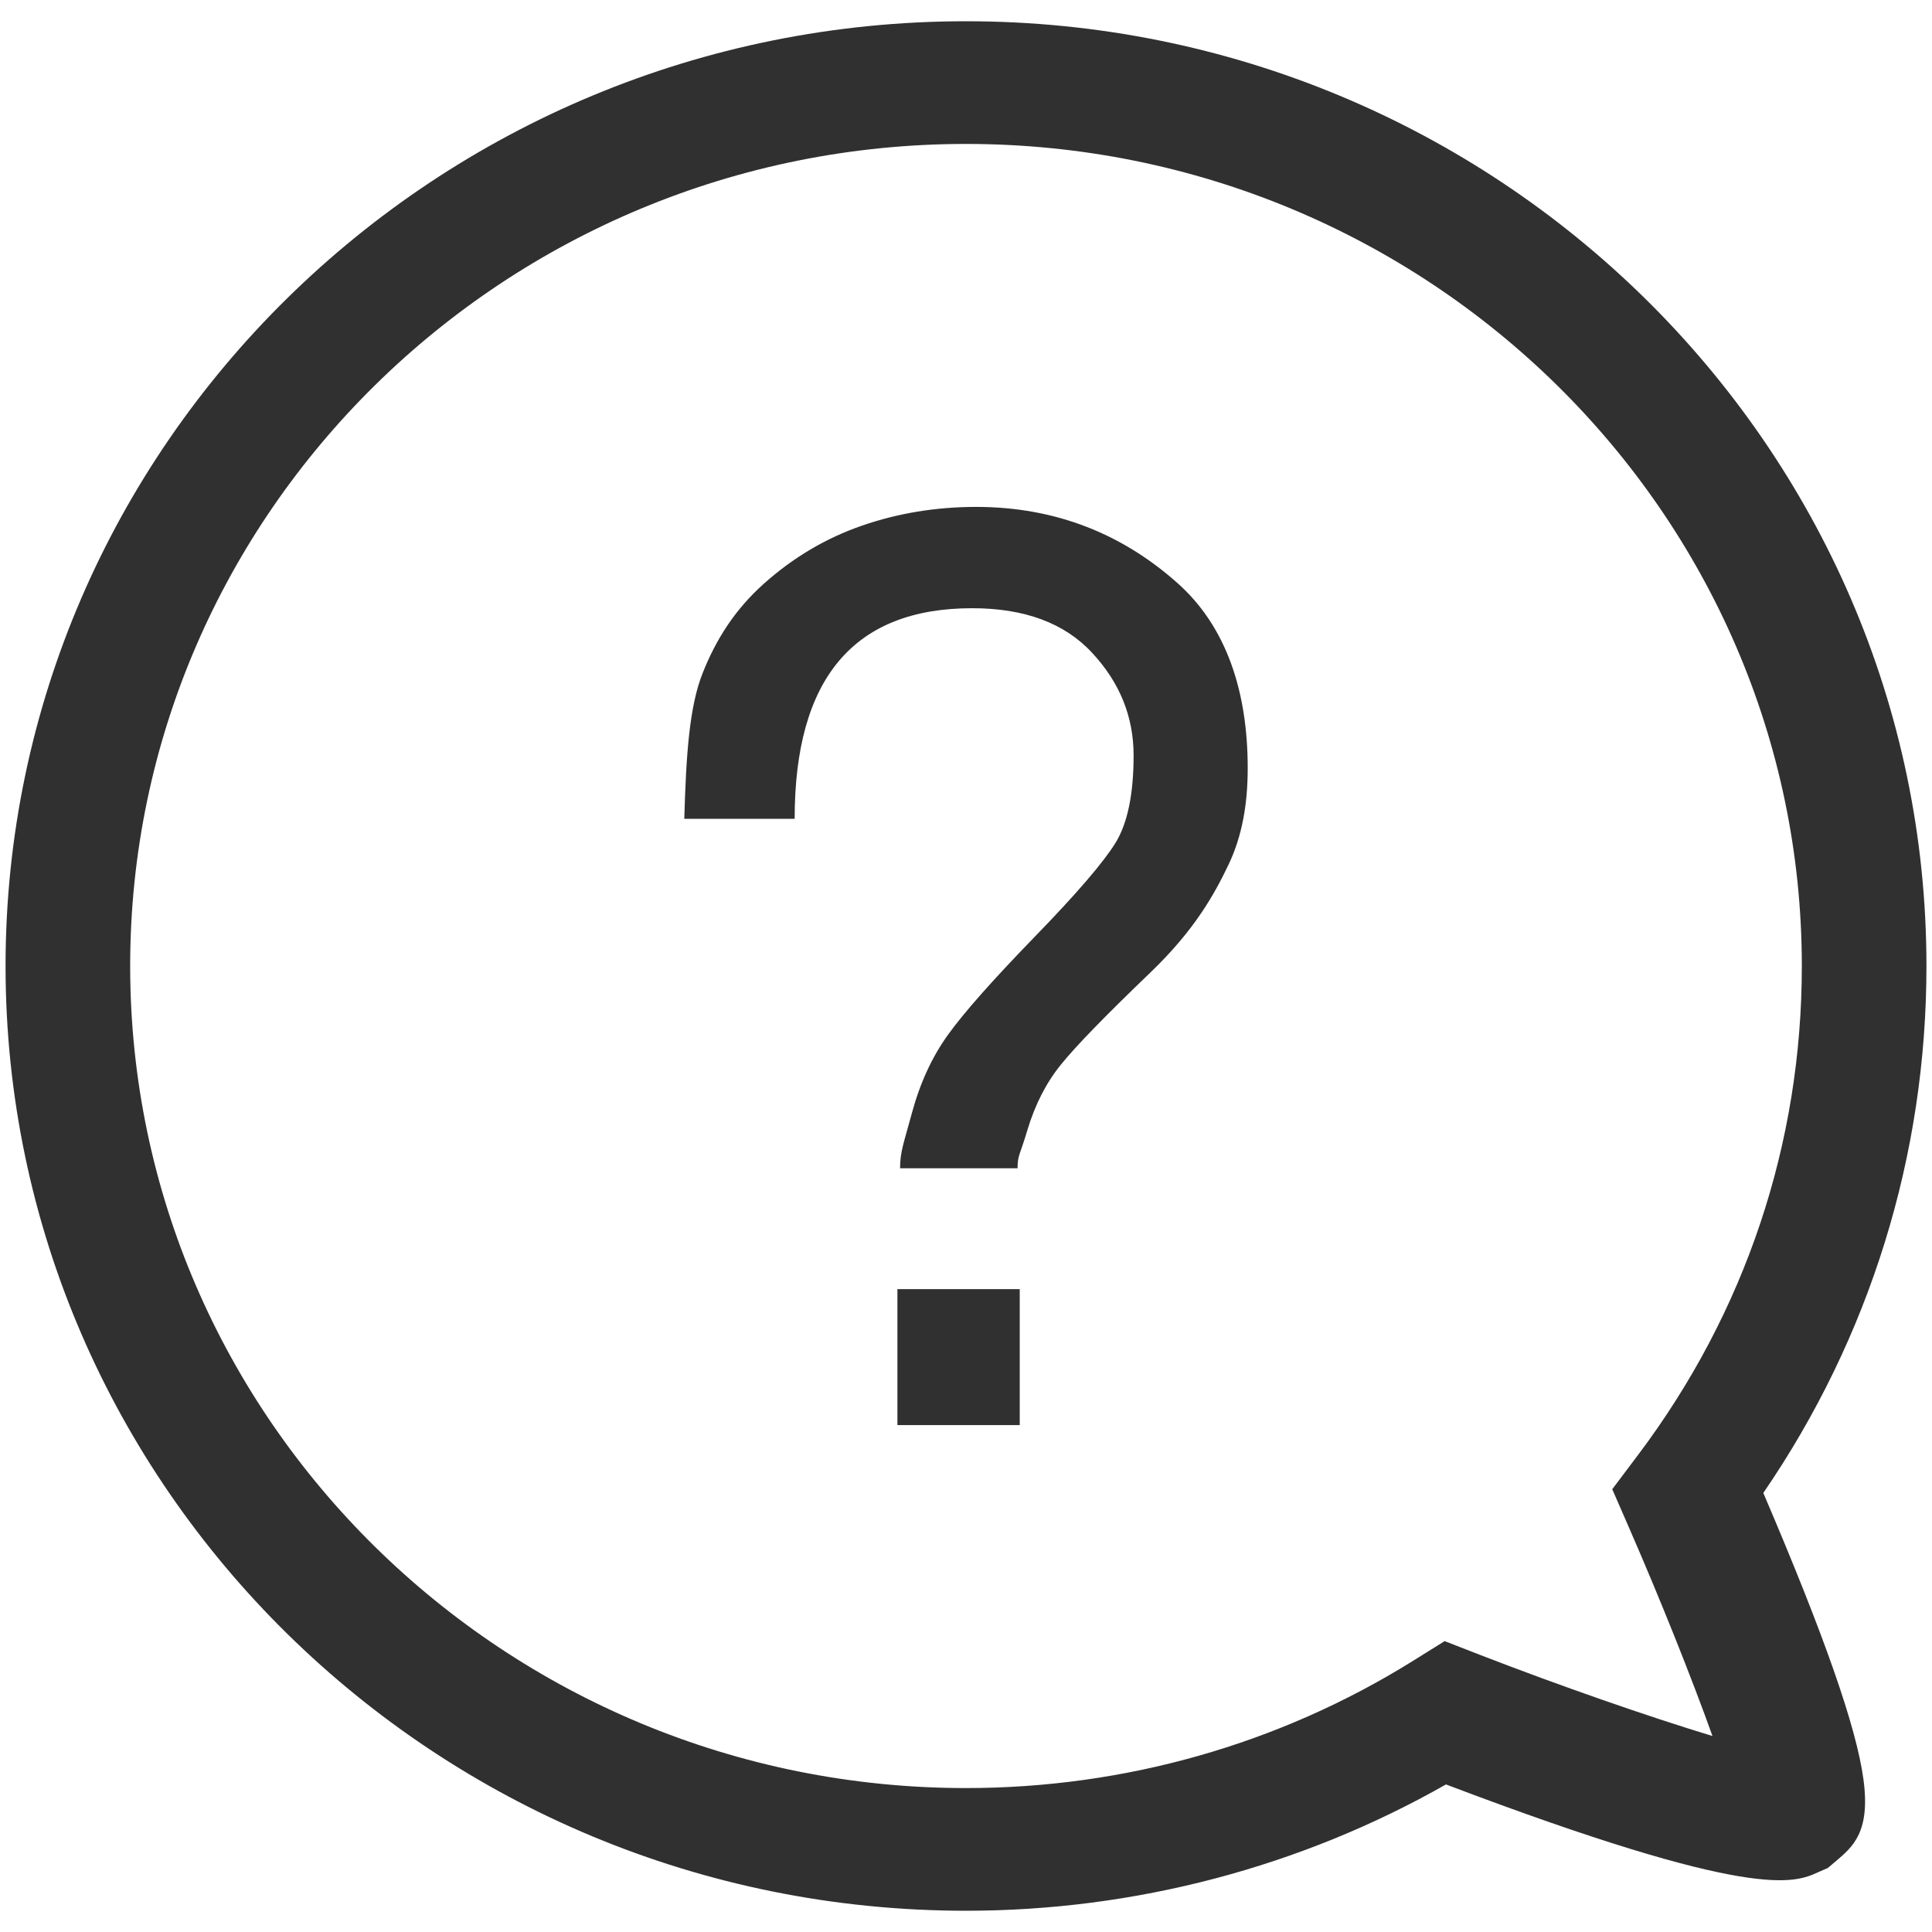 ﻿<?xml version="1.0" encoding="utf-8"?>
<svg version="1.1" xmlns:xlink="http://www.w3.org/1999/xlink" width="16px" height="16px" xmlns="http://www.w3.org/2000/svg">
  <g transform="matrix(1 0 0 1 -1720 -205 )">
    <path d="M 5.667 6.781  C 5.682 6.251  5.709 5.848  5.82 5.572  C 5.93 5.296  6.084 5.05  6.327 4.833  C 6.57 4.616  6.841 4.456  7.139 4.353  C 7.437 4.25  7.752 4.198  8.084 4.198  C 8.754 4.198  9.301 4.43  9.746 4.824  C 10.161 5.19  10.333 5.734  10.333 6.361  C 10.333 6.656  10.288 6.922  10.174 7.161  C 10.059 7.401  9.898 7.698  9.526 8.055  C 9.154 8.412  8.907 8.666  8.786 8.817  C 8.664 8.967  8.572 9.148  8.509 9.357  C 8.447 9.567  8.427 9.565  8.427 9.675  L 7.454 9.675  C 7.454 9.535  7.487 9.46  7.553 9.214  C 7.62 8.968  7.719 8.752  7.852 8.568  C 7.984 8.384  8.224 8.114  8.57 7.757  C 8.916 7.401  9.139 7.141  9.239 6.979  C 9.338 6.817  9.388 6.576  9.388 6.256  C 9.388 5.936  9.274 5.653  9.045 5.407  C 8.817 5.16  8.485 5.037  8.051 5.037  C 7.071 5.037  6.581 5.618  6.581 6.781  L 5.667 6.781  Z M 8.445 10.676  L 8.445 11.802  L 7.432 11.802  L 7.432 10.676  L 8.445 10.676  Z M 15.432 14.734  C 15.373 14.301  15.109 13.547  14.603 12.364  C 15.487 11.074  15.954 9.566  15.954 8  C 15.954 3.686  12.386 0.176  8 0.176  C 3.614 0.176  0.046 3.686  0.046 8  C 0.046 12.314  3.614 15.824  8 15.824  C 9.397 15.824  10.771 15.462  11.975 14.778  C 14.527 15.746  14.86 15.595  15.059 15.504  L 15.137 15.47  L 15.202 15.415  C 15.344 15.295  15.492 15.172  15.432 14.734  Z M 13.568 12.046  L 13.352 12.333  L 13.495 12.661  C 13.747 13.239  14.009 13.893  14.182 14.377  C 13.651 14.216  12.918 13.961  12.262 13.707  L 11.964 13.591  L 11.693 13.76  C 10.589 14.446  9.312 14.808  8 14.808  C 4.183 14.808  1.078 11.754  1.078 8  C 1.078 4.246  4.183 1.192  8 1.192  C 11.817 1.192  14.922 4.246  14.922 8  C 14.922 9.47  14.454 10.868  13.568 12.046  Z " fill-rule="nonzero" fill="#303030" stroke="none" transform="matrix(1 0 0 1 1720 205 )" />
  </g>
</svg>